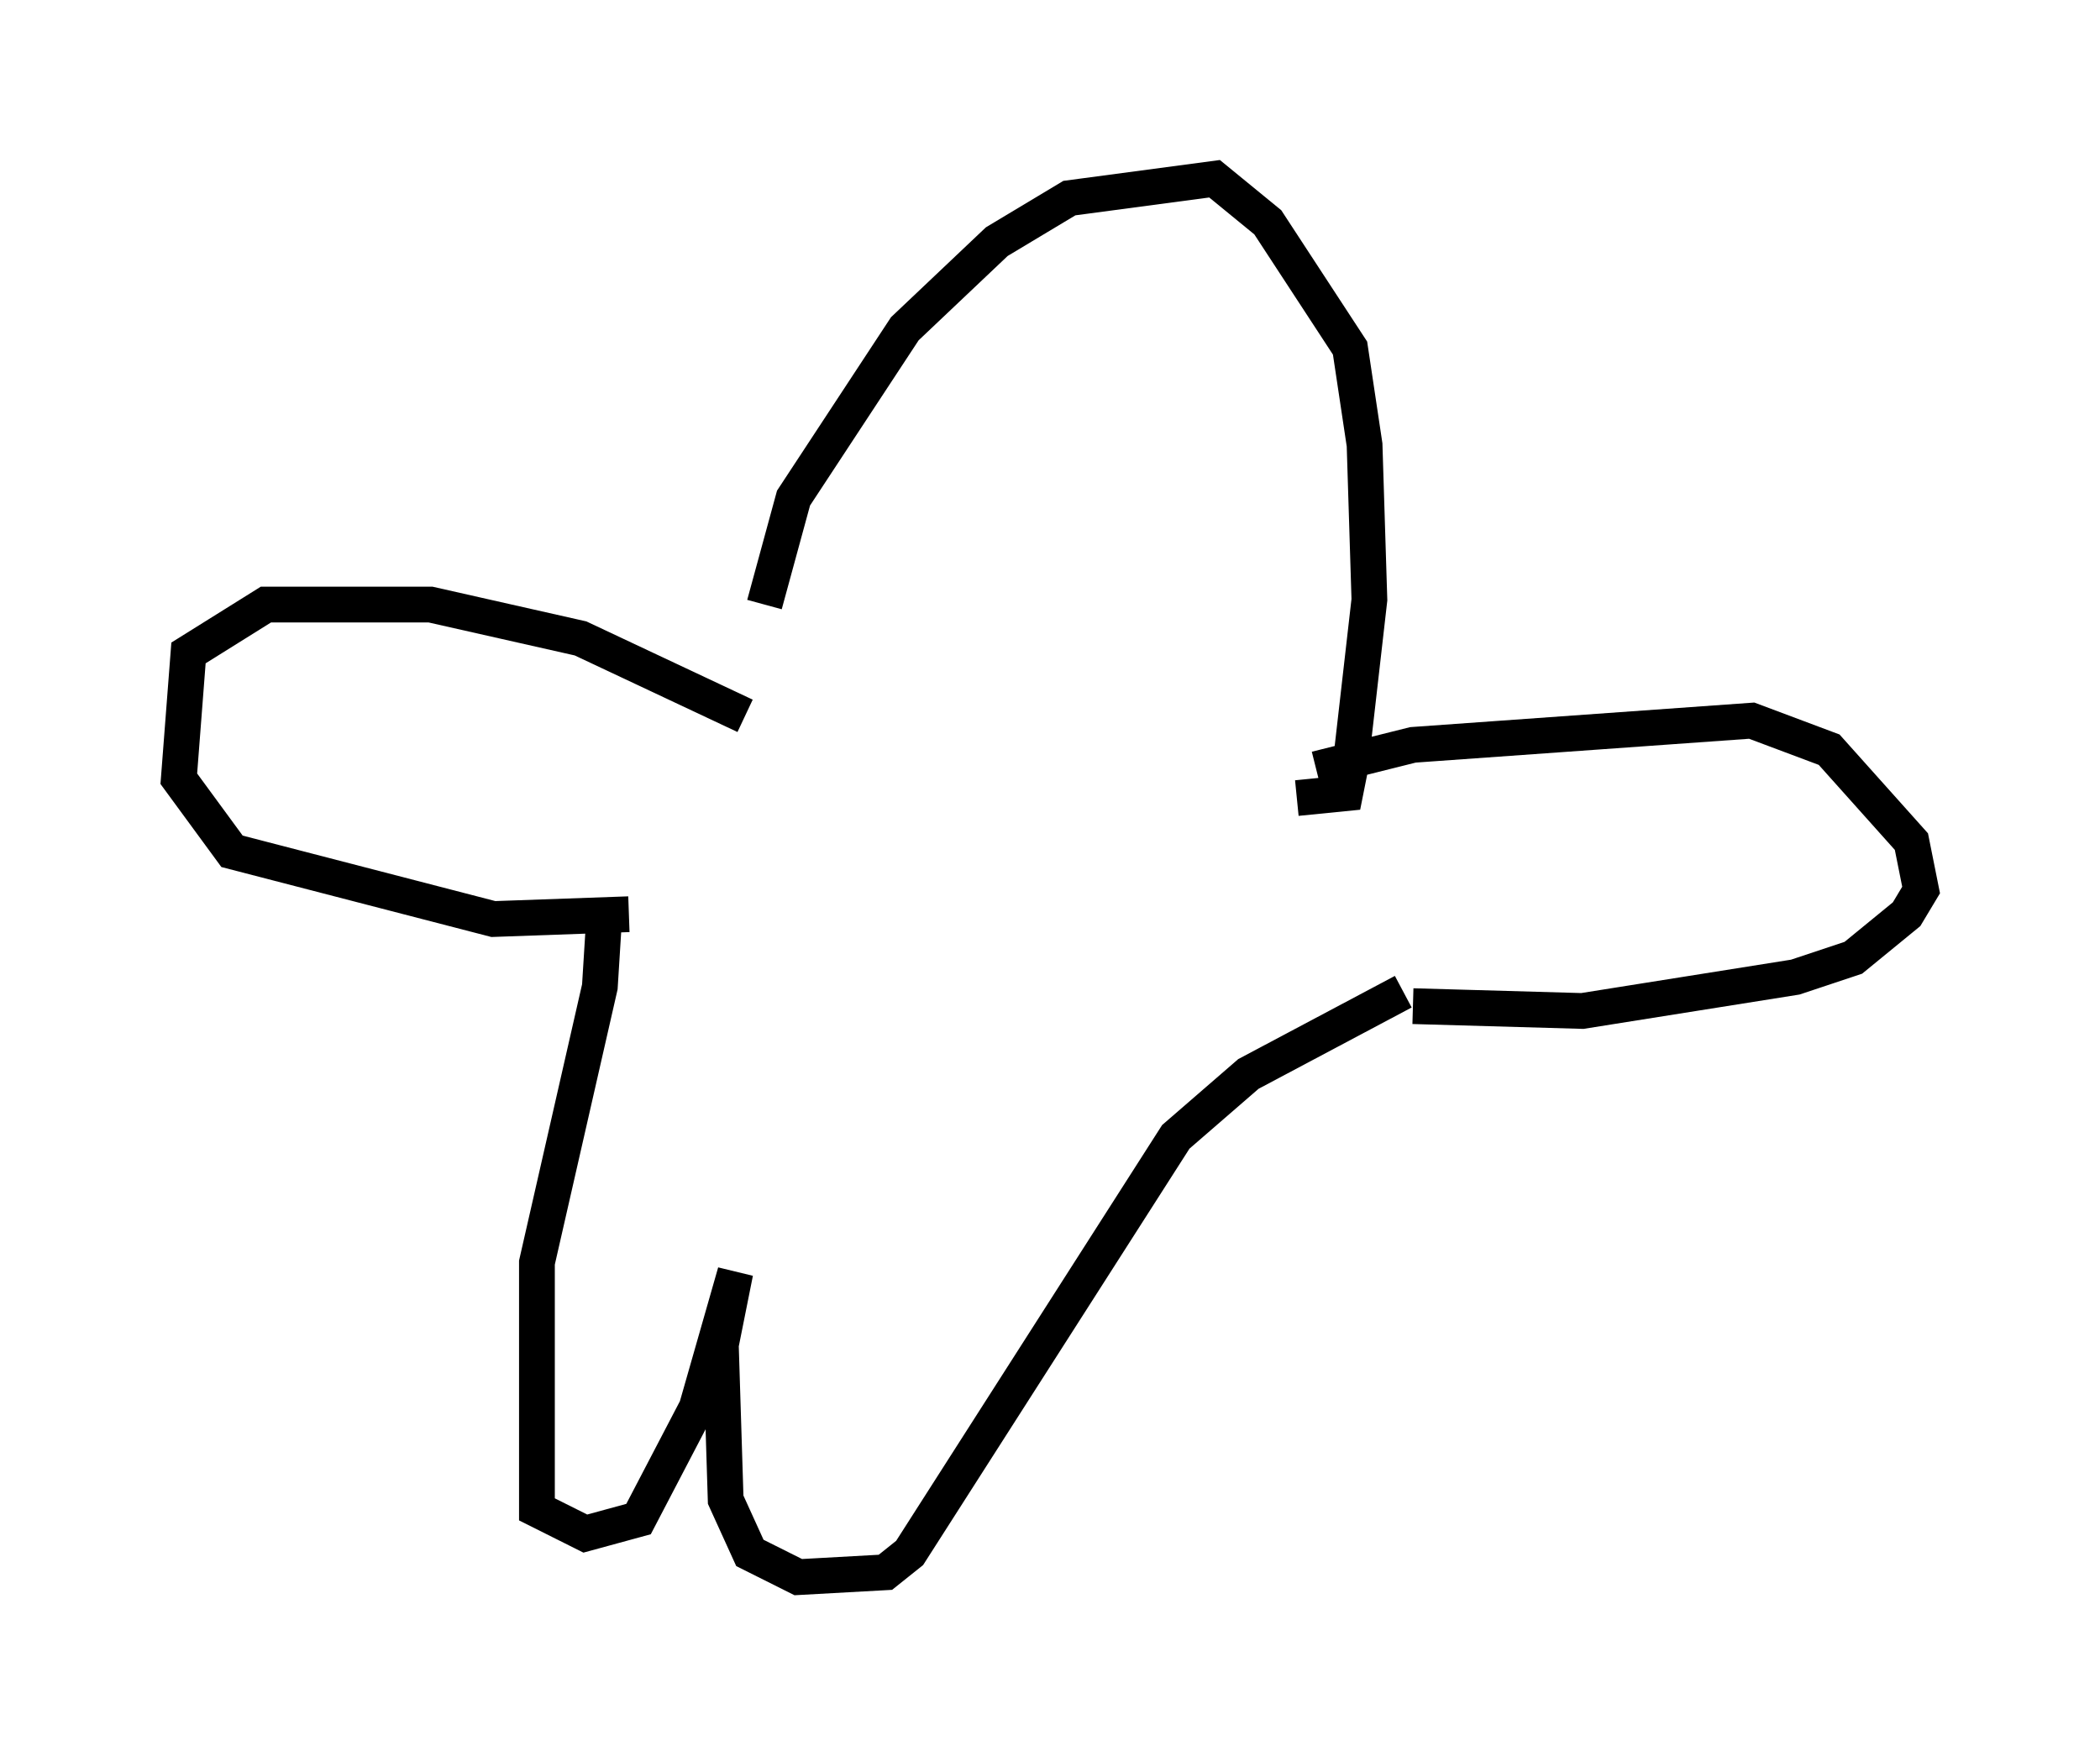 <?xml version="1.0" encoding="utf-8" ?>
<svg baseProfile="full" height="49.106" version="1.1" width="58.714" xmlns="http://www.w3.org/2000/svg" xmlns:ev="http://www.w3.org/2001/xml-events" xmlns:xlink="http://www.w3.org/1999/xlink"><defs /><rect fill="white" height="49.106" width="58.714" x="0" y="0" /><path d="M21.103, 20.155 m0.271, -3.248 l0.812, -2.977 3.112, -4.736 l2.571, -2.436 2.03, -1.218 l4.059, -0.541 1.488, 1.218 l2.3, 3.518 0.406, 2.706 l0.135, 4.33 -0.541, 4.736 l-0.135, 0.677 -1.353, 0.135 m-15.426, -2.3 l-4.601, -2.165 -4.195, -0.947 l-4.601, 0.0 -2.165, 1.353 l-0.271, 3.518 1.488, 2.03 l7.307, 1.894 3.789, -0.135 m19.215, -4.059 l2.706, -0.677 9.472, -0.677 l2.165, 0.812 2.3, 2.571 l0.271, 1.353 -0.406, 0.677 l-1.488, 1.218 -1.624, 0.541 l-5.954, 0.947 -4.736, -0.135 m-22.598, -2.706 l-0.135, 2.165 -1.759, 7.713 l0.0, 6.901 1.353, 0.677 l1.488, -0.406 1.624, -3.112 l1.083, -3.789 -0.406, 2.03 l0.135, 4.33 0.677, 1.488 l1.353, 0.677 2.436, -0.135 l0.677, -0.541 7.442, -11.637 l2.03, -1.759 4.33, -2.3 " fill="none" stroke="black" stroke-width="1" /></svg>